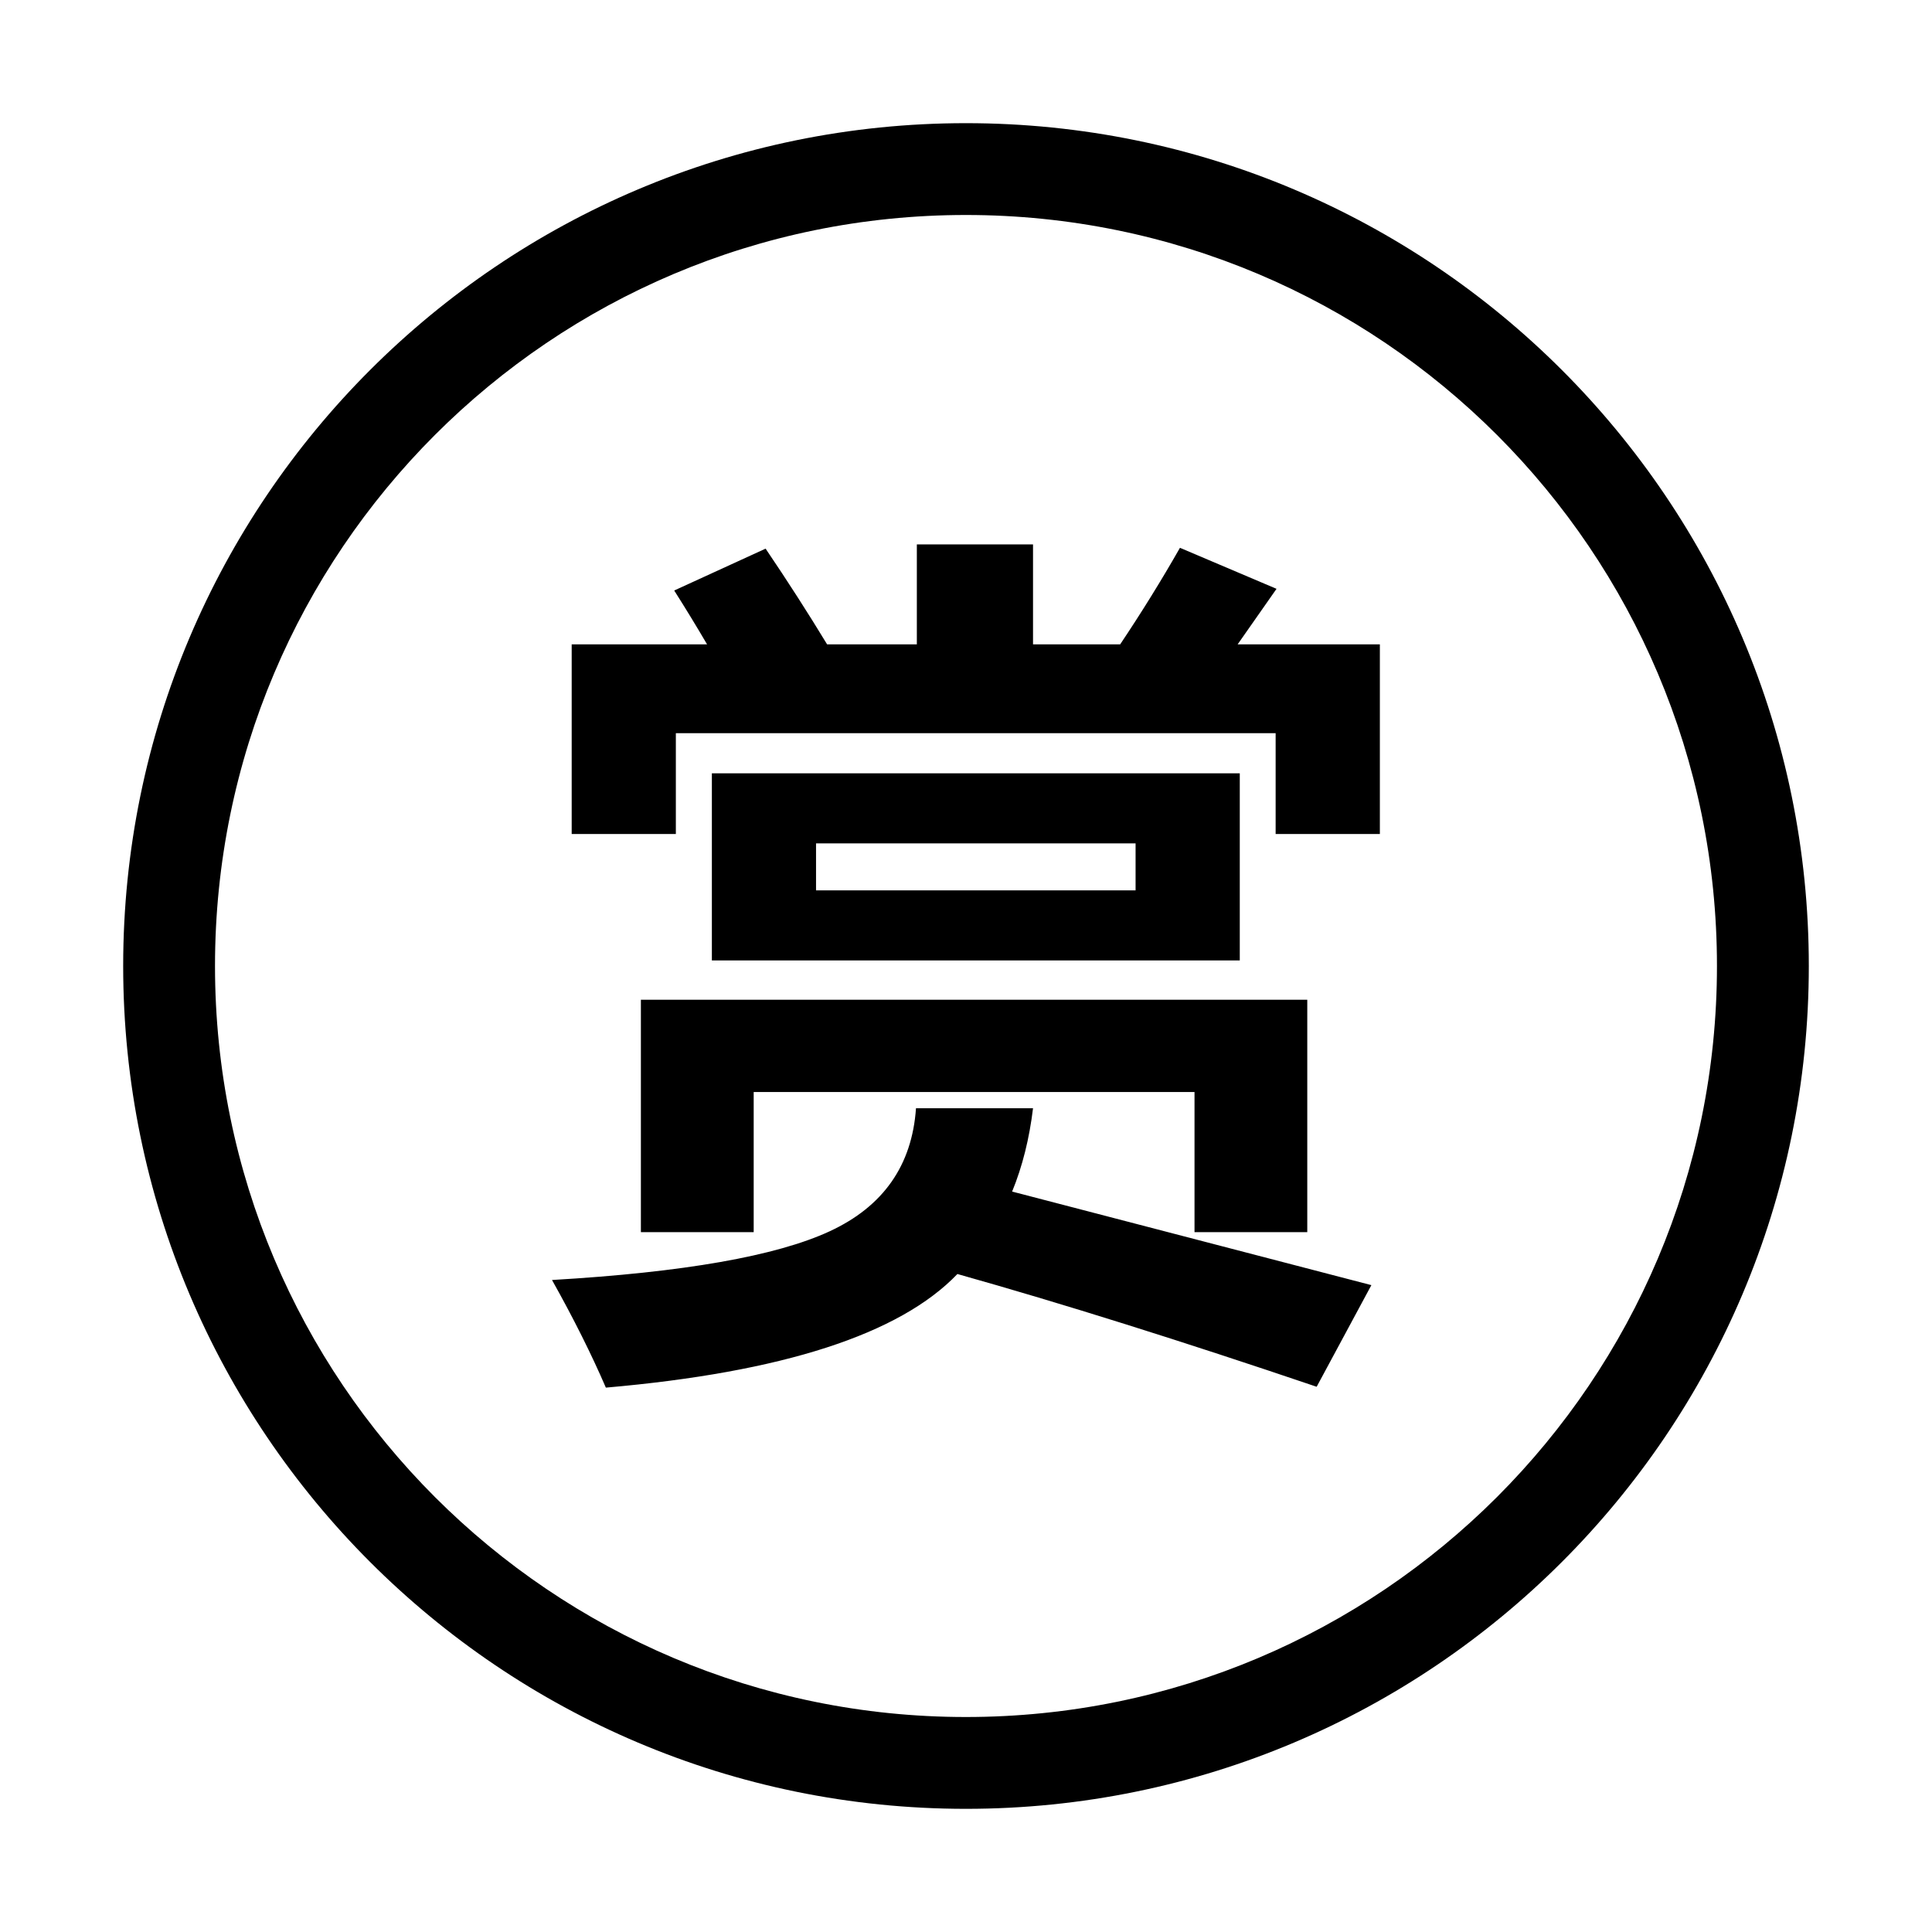 <?xml version="1.0" standalone="no" ?>
<!DOCTYPE svg PUBLIC "-//W3C//DTD SVG 1.1//EN" "http://www.w3.org/Graphics/SVG/1.1/DTD/svg11.dtd">
<svg t="1624002537957" class="icon" viewBox="0 0 1024 1024" version="1.1" xmlns="http://www.w3.org/2000/svg" p-id="1434" xmlns:xlink="http://www.w3.org/1999/xlink" width="16" height="16">
  <defs>
    <style type="text/css"></style>
  </defs>
  <path d="M485.494 587.391l62.033 0c-1.955 16.158-5.636 30.886-11.08 44.165l190.411 49.591-29.003 53.868c-71.682-24.29-135.146-44.217-190.409-59.764-30.642 31.984-92.744 52.069-186.327 60.218-7.556-17.503-17.031-36.522-28.547-57.043 69.747-4.066 118.831-12.685 147.187-25.825C468.114 639.461 483.399 617.736 485.494 587.391L485.494 587.391 485.494 587.391zM485.947 288.541l61.578 0 0 52.978 46.189 0c11.326-16.917 21.883-33.957 31.689-51.17l51.182 21.741-20.608 29.429 75.381 0 0 100.527-55.244 0L676.113 388.614 358.216 388.614l0 53.431-55.21 0 0-100.527 71.752 0c-5.566-9.51-11.377-19.029-17.415-28.539l48.44-22.187c11.656 17.213 22.51 34.123 32.596 50.725l47.567 0L485.947 288.541 485.947 288.541 485.947 288.541zM339.685 653.072 339.685 529.895l353.197 0 0 123.176-59.765 0 0-74.283L399.468 578.788l0 74.283L339.685 653.071 339.685 653.072 339.685 653.072zM377.306 509.06l0-99.175 279.804 0 0 99.175L377.306 509.06 377.306 509.06 377.306 509.06zM432.517 471.927 601.882 471.927l0-24.909L432.517 447.018 432.517 471.927 432.517 471.927 432.517 471.927zM511.946 65.282c-246.596 0-446.657 200.025-446.657 446.701 0 246.711 200.059 446.736 446.657 446.736 246.721 0 446.763-200.025 446.763-446.736C958.709 265.298 758.667 65.282 511.946 65.282L511.946 65.282 511.946 65.282zM511.946 910.051c-219.83 0-397.989-178.23-397.989-398.06 0-219.829 178.161-398.043 397.989-398.043 219.883 0 398.078 178.213 398.078 398.043C910.025 731.822 731.829 910.051 511.946 910.051L511.946 910.051 511.946 910.051zM511.946 910.051" p-id="1435" data-spm-anchor-id="a313x.7781069.0.i2" class="selected"></path>
</svg>